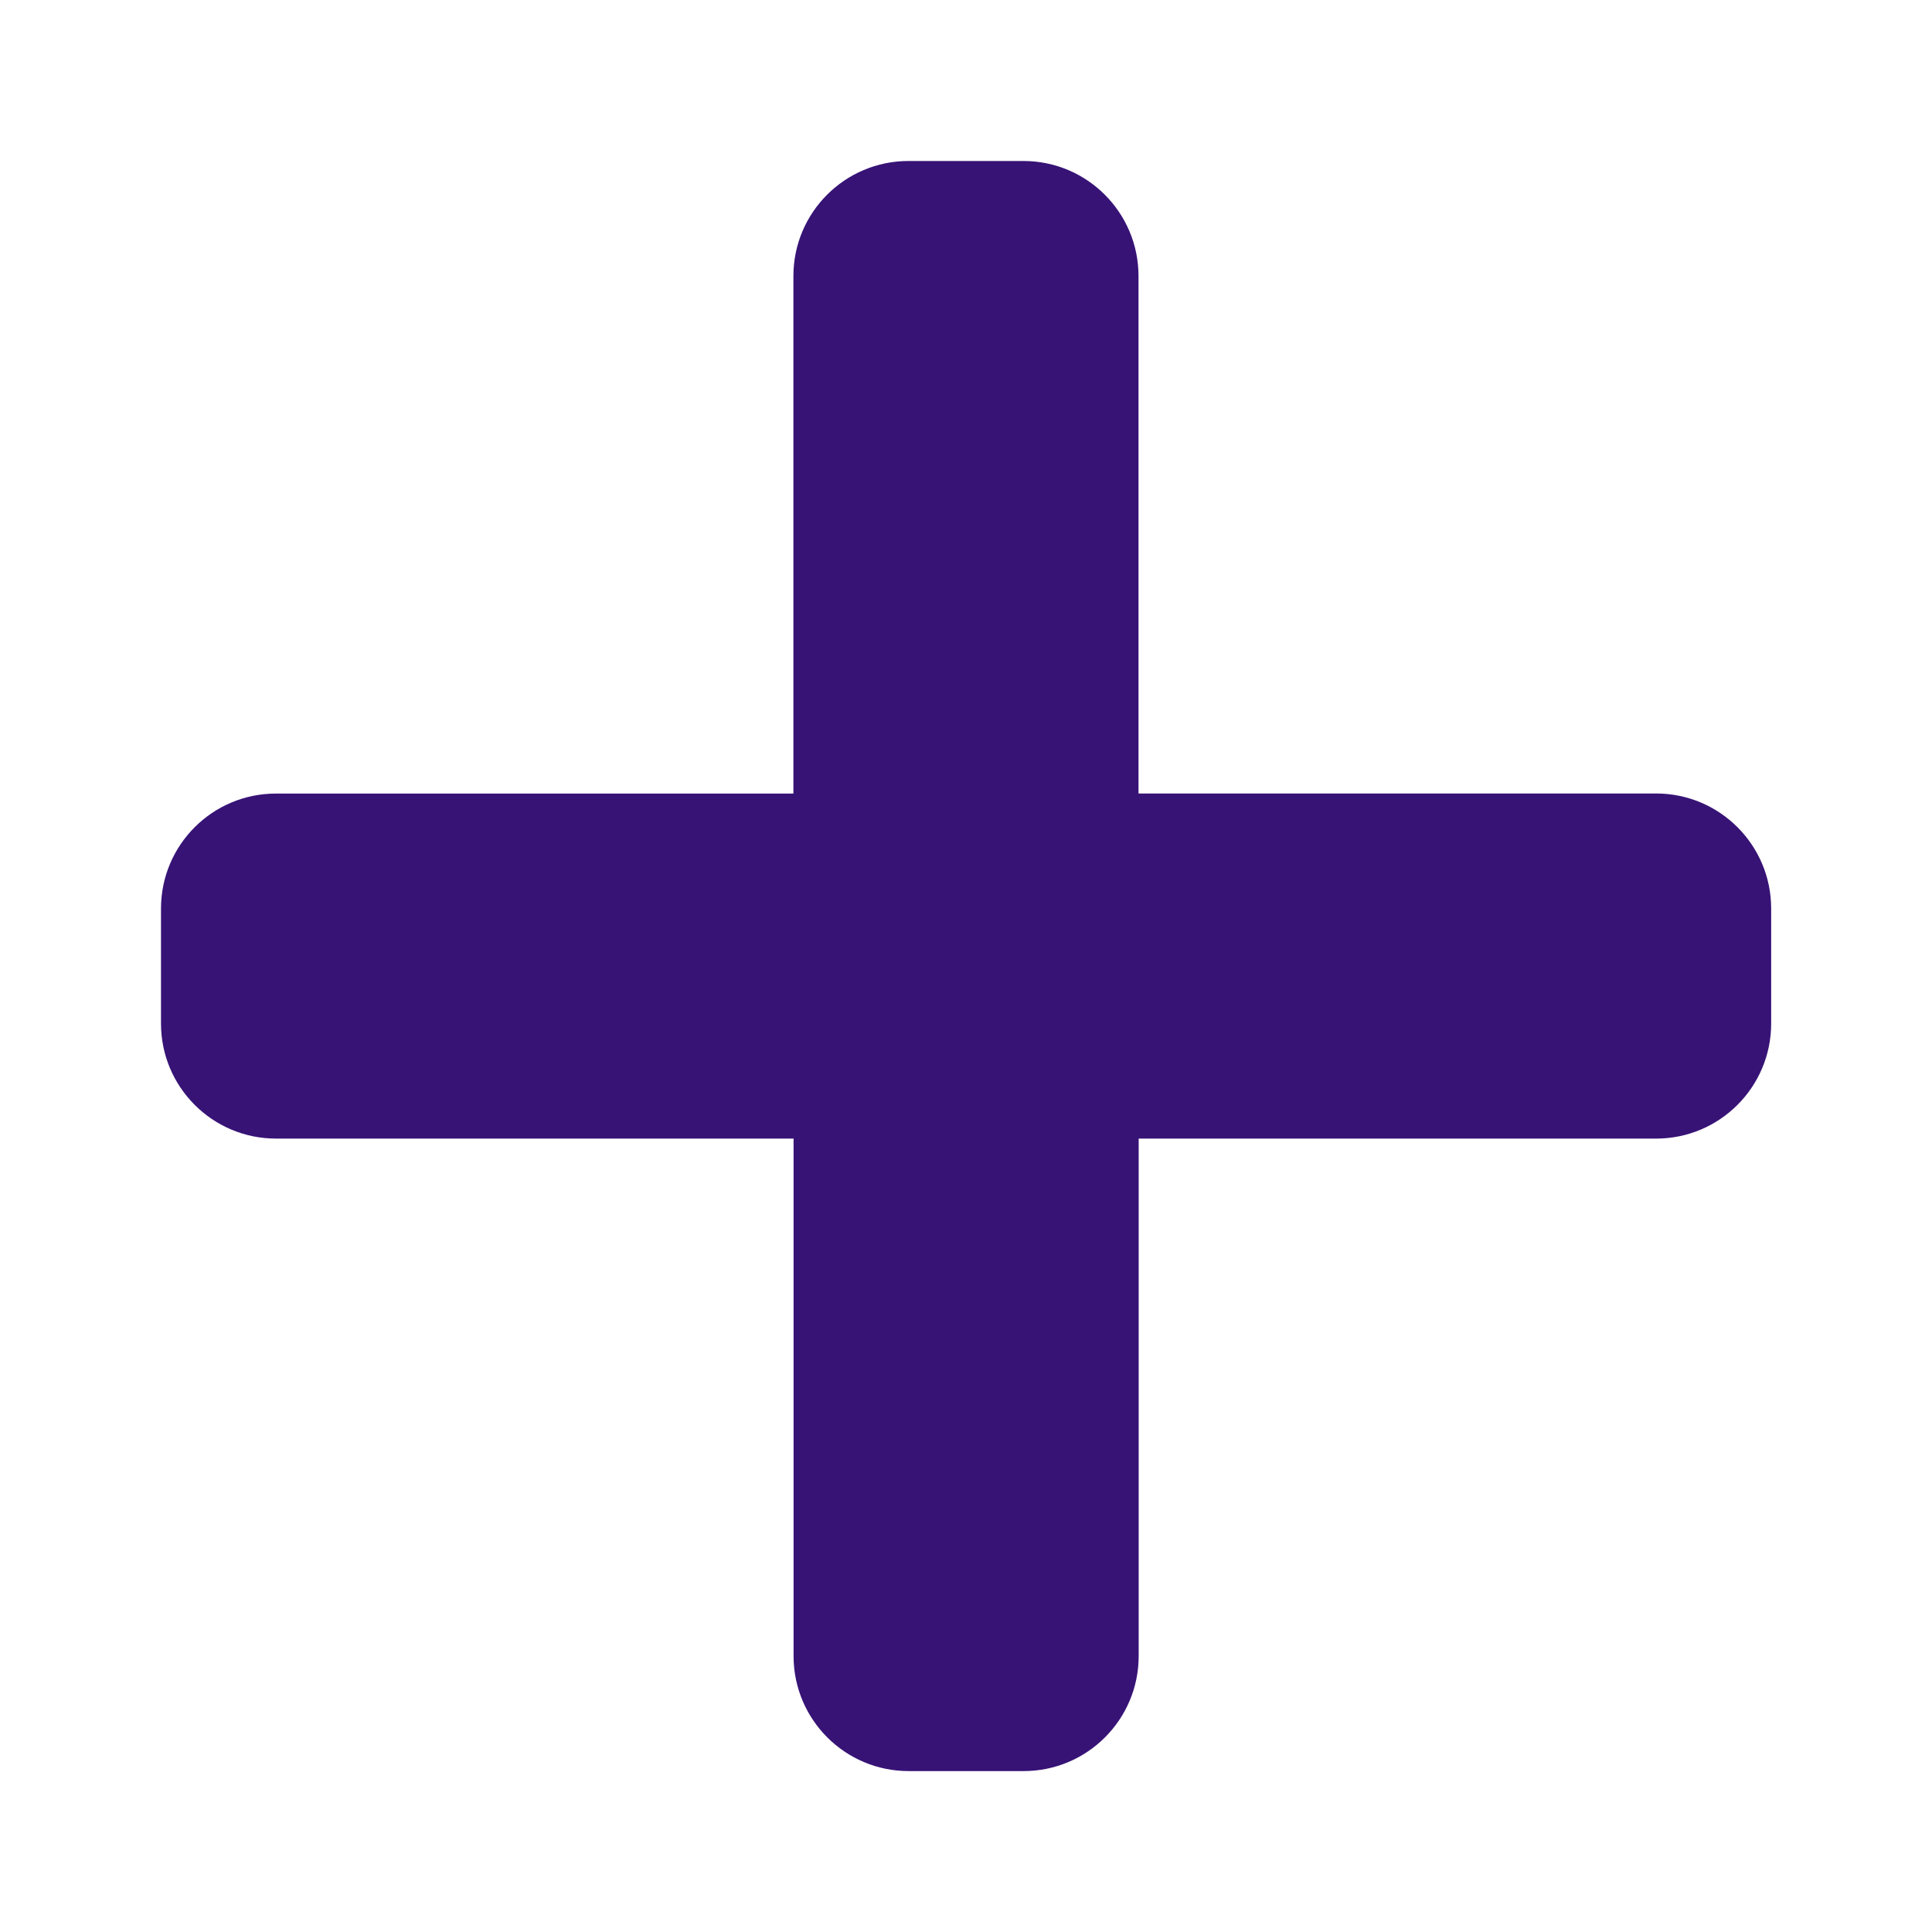 <svg xmlns="http://www.w3.org/2000/svg" fill="none" viewBox="0 0 24 24">
  <path fill="#371376" d="M20.571 9.857h-6.428V3.429C14.143 2.64 13.503 2 12.714 2h-1.429c-.789 0-1.429.64-1.429 1.429v6.429H3.429C2.64 9.857 2 10.497 2 11.286v1.429c0 .789.64 1.429 1.429 1.429h6.429v6.428c0 .789.64 1.429 1.429 1.429h1.429c.789 0 1.429-.64 1.429-1.429v-6.428h6.428c.789 0 1.429-.64 1.429-1.429v-1.429c0-.789-.64-1.429-1.429-1.429Z"/>
</svg>
